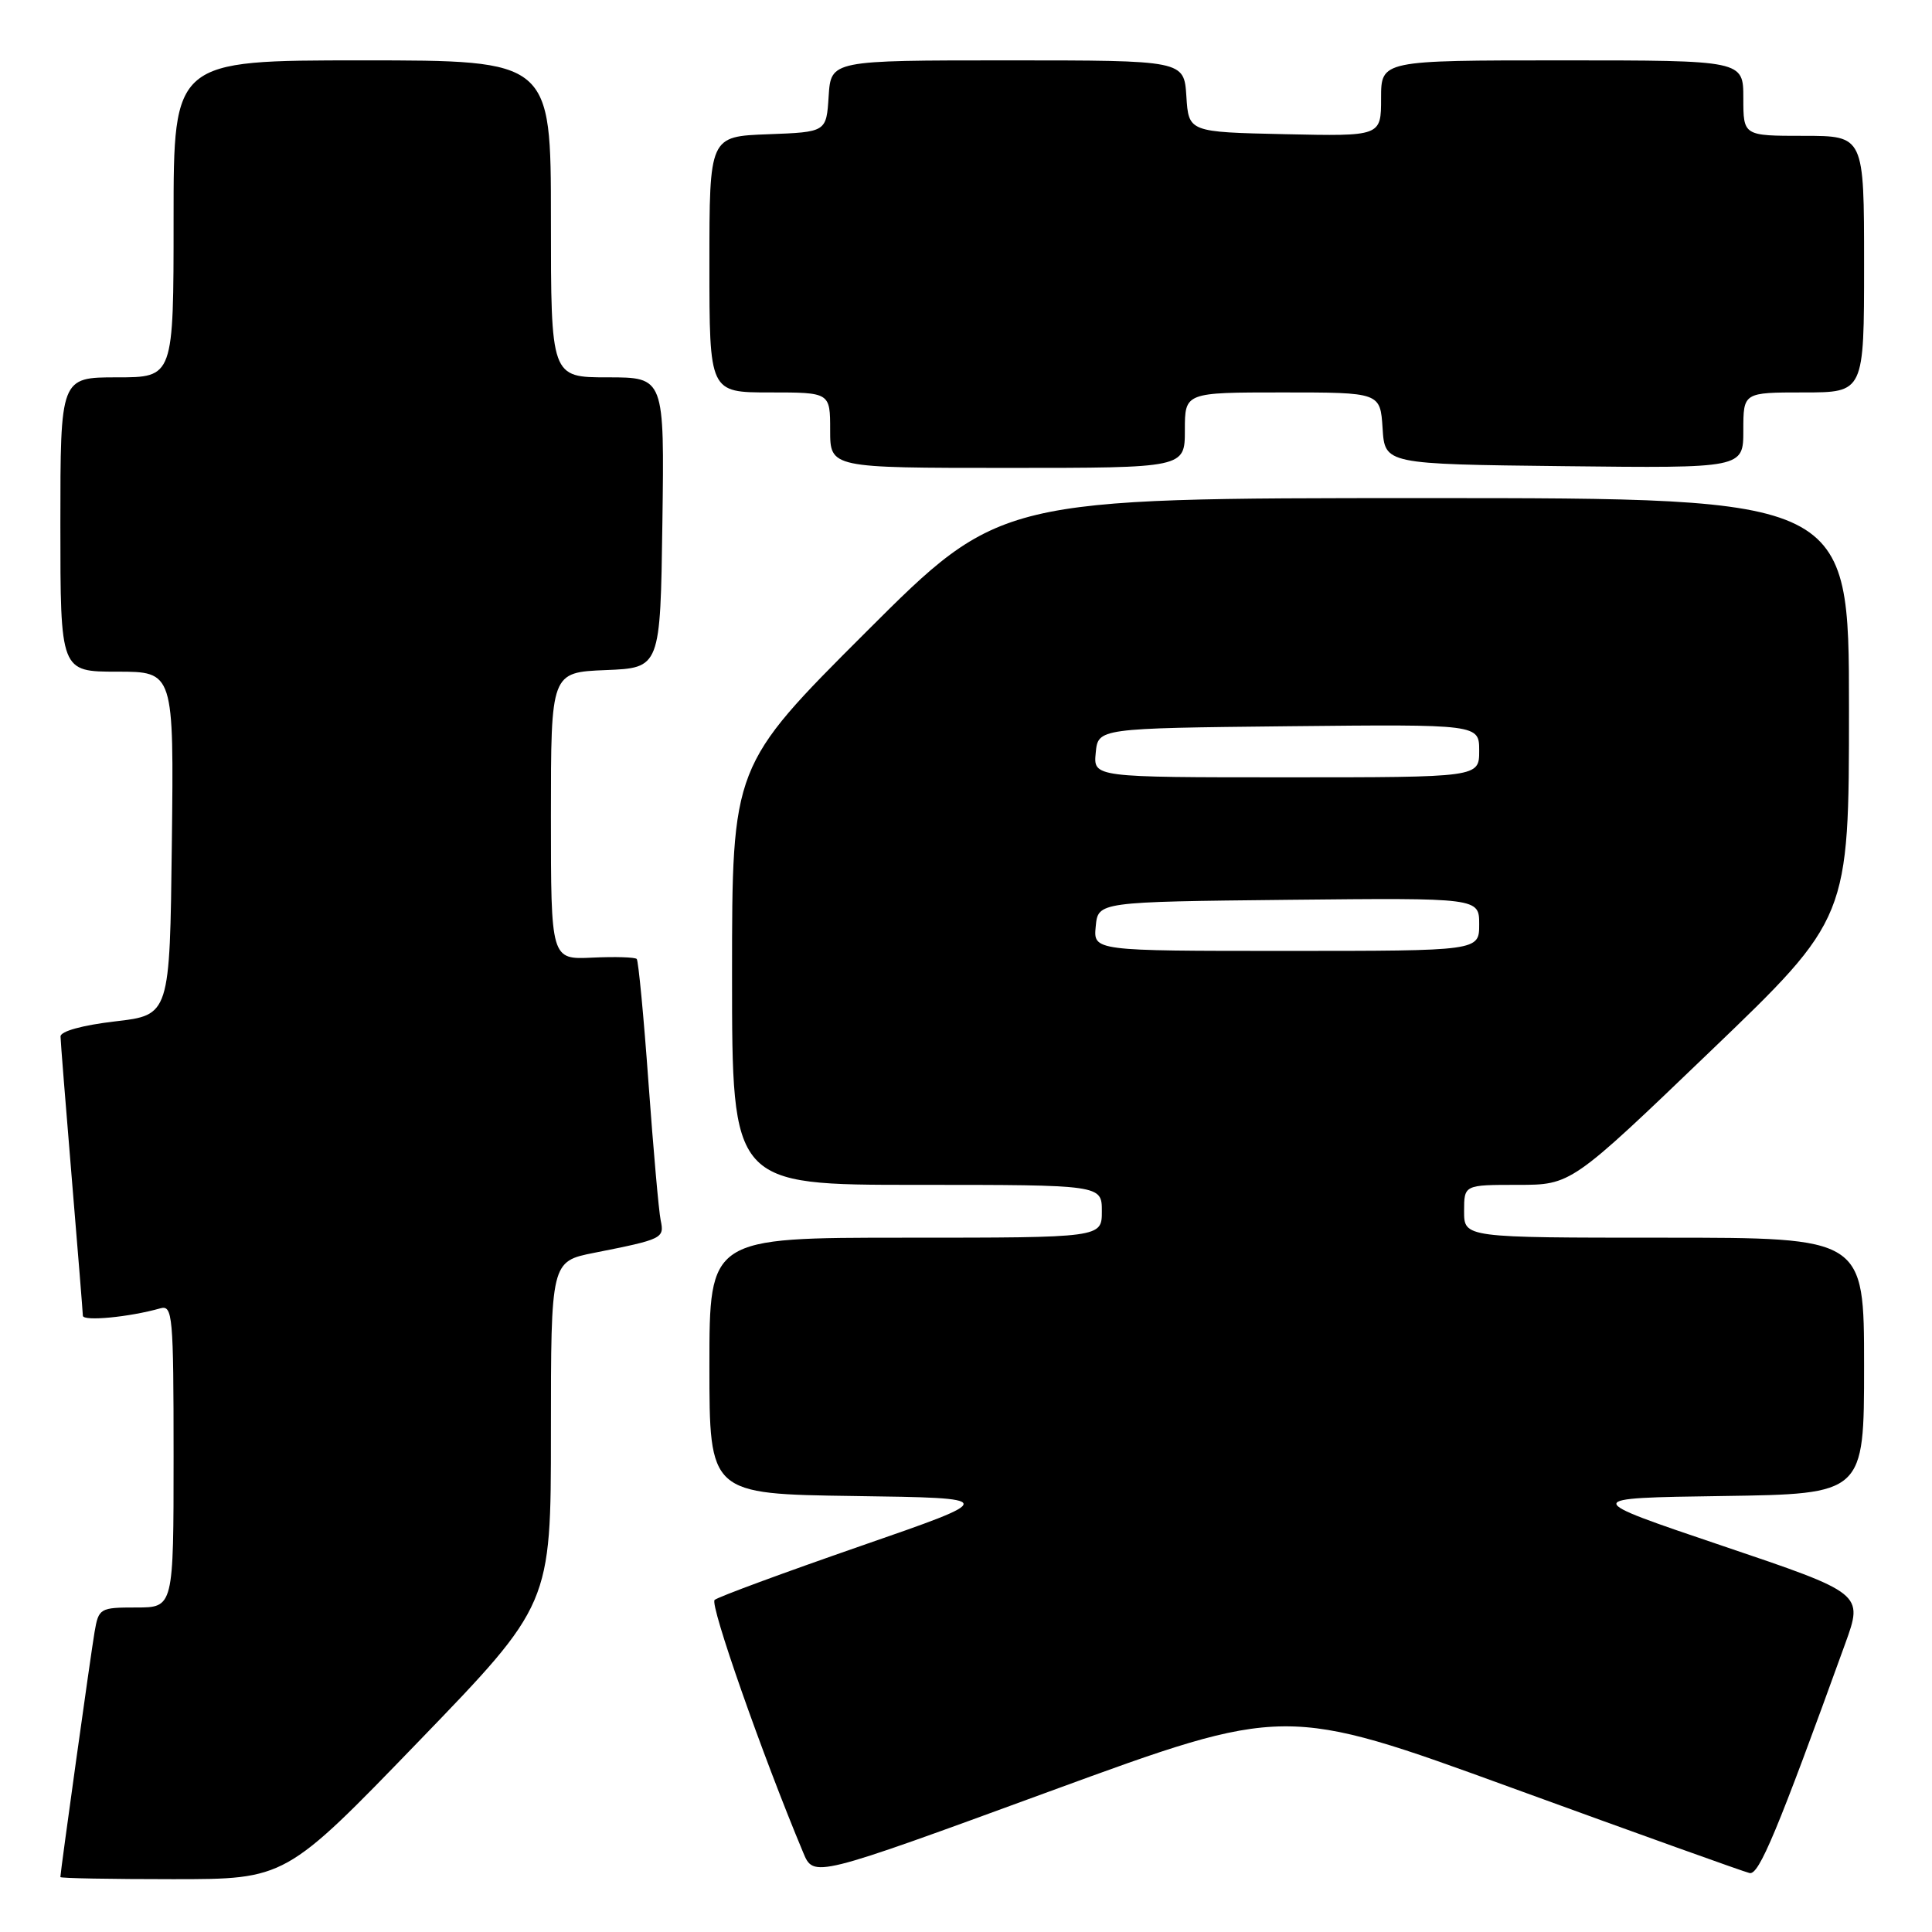 <?xml version="1.0" encoding="UTF-8" standalone="no"?>
<!DOCTYPE svg PUBLIC "-//W3C//DTD SVG 1.1//EN" "http://www.w3.org/Graphics/SVG/1.1/DTD/svg11.dtd" >
<svg xmlns="http://www.w3.org/2000/svg" xmlns:xlink="http://www.w3.org/1999/xlink" version="1.1" viewBox="0 0 256 256">
 <g >
 <path fill="currentColor"
d=" M 55.41 230.81 C 73.00 212.61 73.00 212.61 73.00 189.88 C 73.00 167.14 73.00 167.14 78.75 166.00 C 87.83 164.20 88.05 164.09 87.54 161.68 C 87.29 160.48 86.57 152.30 85.93 143.50 C 85.30 134.70 84.59 127.31 84.37 127.07 C 84.15 126.83 81.50 126.75 78.49 126.89 C 73.00 127.15 73.00 127.15 73.00 108.12 C 73.00 89.09 73.00 89.09 80.25 88.79 C 87.50 88.50 87.50 88.50 87.77 69.25 C 88.04 50.00 88.04 50.00 80.52 50.00 C 73.00 50.00 73.00 50.00 73.00 29.00 C 73.00 8.00 73.00 8.00 48.00 8.00 C 23.00 8.00 23.00 8.00 23.00 29.00 C 23.00 50.00 23.00 50.00 15.50 50.00 C 8.00 50.00 8.00 50.00 8.00 69.50 C 8.00 89.00 8.00 89.00 15.52 89.00 C 23.04 89.00 23.04 89.00 22.77 111.75 C 22.50 134.50 22.50 134.50 15.25 135.34 C 10.90 135.85 8.01 136.65 8.02 137.34 C 8.03 137.98 8.70 146.38 9.50 156.00 C 10.30 165.62 10.97 173.88 10.98 174.34 C 11.00 175.11 17.12 174.53 21.25 173.36 C 22.87 172.90 23.00 174.30 23.00 192.93 C 23.00 213.00 23.00 213.00 18.05 213.00 C 13.24 213.00 13.07 213.10 12.53 216.25 C 12.03 219.17 8.00 248.05 8.00 248.72 C 8.00 248.88 14.71 249.00 22.91 249.00 C 37.83 249.00 37.83 249.00 55.41 230.81 Z  M 200.39 236.92 C 216.95 242.95 231.10 248.03 231.83 248.19 C 233.07 248.48 235.49 242.69 244.49 217.82 C 246.91 211.14 246.91 211.14 228.20 204.82 C 209.50 198.50 209.50 198.50 228.25 198.23 C 247.00 197.96 247.00 197.96 247.00 180.98 C 247.00 164.00 247.00 164.00 220.50 164.00 C 194.00 164.00 194.00 164.00 194.00 160.50 C 194.00 157.00 194.00 157.00 201.09 157.00 C 208.19 157.00 208.19 157.00 226.59 139.34 C 245.00 121.68 245.00 121.68 245.00 93.84 C 245.00 66.00 245.00 66.00 188.76 66.00 C 132.52 66.00 132.52 66.00 114.76 83.74 C 97.00 101.48 97.00 101.48 97.00 129.24 C 97.00 157.00 97.00 157.00 121.50 157.00 C 146.00 157.00 146.00 157.00 146.00 160.50 C 146.00 164.00 146.00 164.00 120.00 164.00 C 94.00 164.00 94.00 164.00 94.00 180.98 C 94.00 197.96 94.00 197.96 113.19 198.23 C 132.38 198.50 132.38 198.50 113.94 204.89 C 103.80 208.41 95.14 211.60 94.69 212.00 C 94.02 212.59 100.97 232.43 106.43 245.48 C 107.82 248.82 107.82 248.82 139.05 237.38 C 170.28 225.95 170.28 225.95 200.39 236.92 Z  M 157.00 57.00 C 157.00 52.00 157.00 52.00 169.95 52.00 C 182.89 52.00 182.89 52.00 183.20 56.75 C 183.50 61.50 183.50 61.50 207.25 61.77 C 231.00 62.04 231.00 62.04 231.00 57.02 C 231.00 52.00 231.00 52.00 239.00 52.00 C 247.00 52.00 247.00 52.00 247.00 35.00 C 247.00 18.00 247.00 18.00 239.00 18.00 C 231.00 18.00 231.00 18.00 231.00 13.00 C 231.00 8.00 231.00 8.00 207.00 8.00 C 183.00 8.00 183.00 8.00 183.00 13.03 C 183.00 18.06 183.00 18.06 170.25 17.78 C 157.50 17.50 157.50 17.50 157.20 12.75 C 156.89 8.00 156.89 8.00 133.50 8.00 C 110.11 8.00 110.11 8.00 109.80 12.75 C 109.50 17.50 109.50 17.50 101.75 17.79 C 94.00 18.08 94.00 18.08 94.00 35.04 C 94.00 52.00 94.00 52.00 102.00 52.00 C 110.00 52.00 110.00 52.00 110.00 57.00 C 110.00 62.00 110.00 62.00 133.50 62.00 C 157.00 62.00 157.00 62.00 157.00 57.00 Z  M 145.19 122.75 C 145.50 119.50 145.50 119.50 170.75 119.23 C 196.00 118.97 196.00 118.97 196.00 122.48 C 196.00 126.00 196.00 126.00 170.44 126.00 C 144.87 126.00 144.87 126.00 145.19 122.75 Z  M 145.19 99.75 C 145.50 96.50 145.50 96.50 170.75 96.23 C 196.00 95.97 196.00 95.97 196.00 99.48 C 196.00 103.00 196.00 103.00 170.44 103.00 C 144.87 103.00 144.87 103.00 145.19 99.75 Z "/>
</g>
</svg>